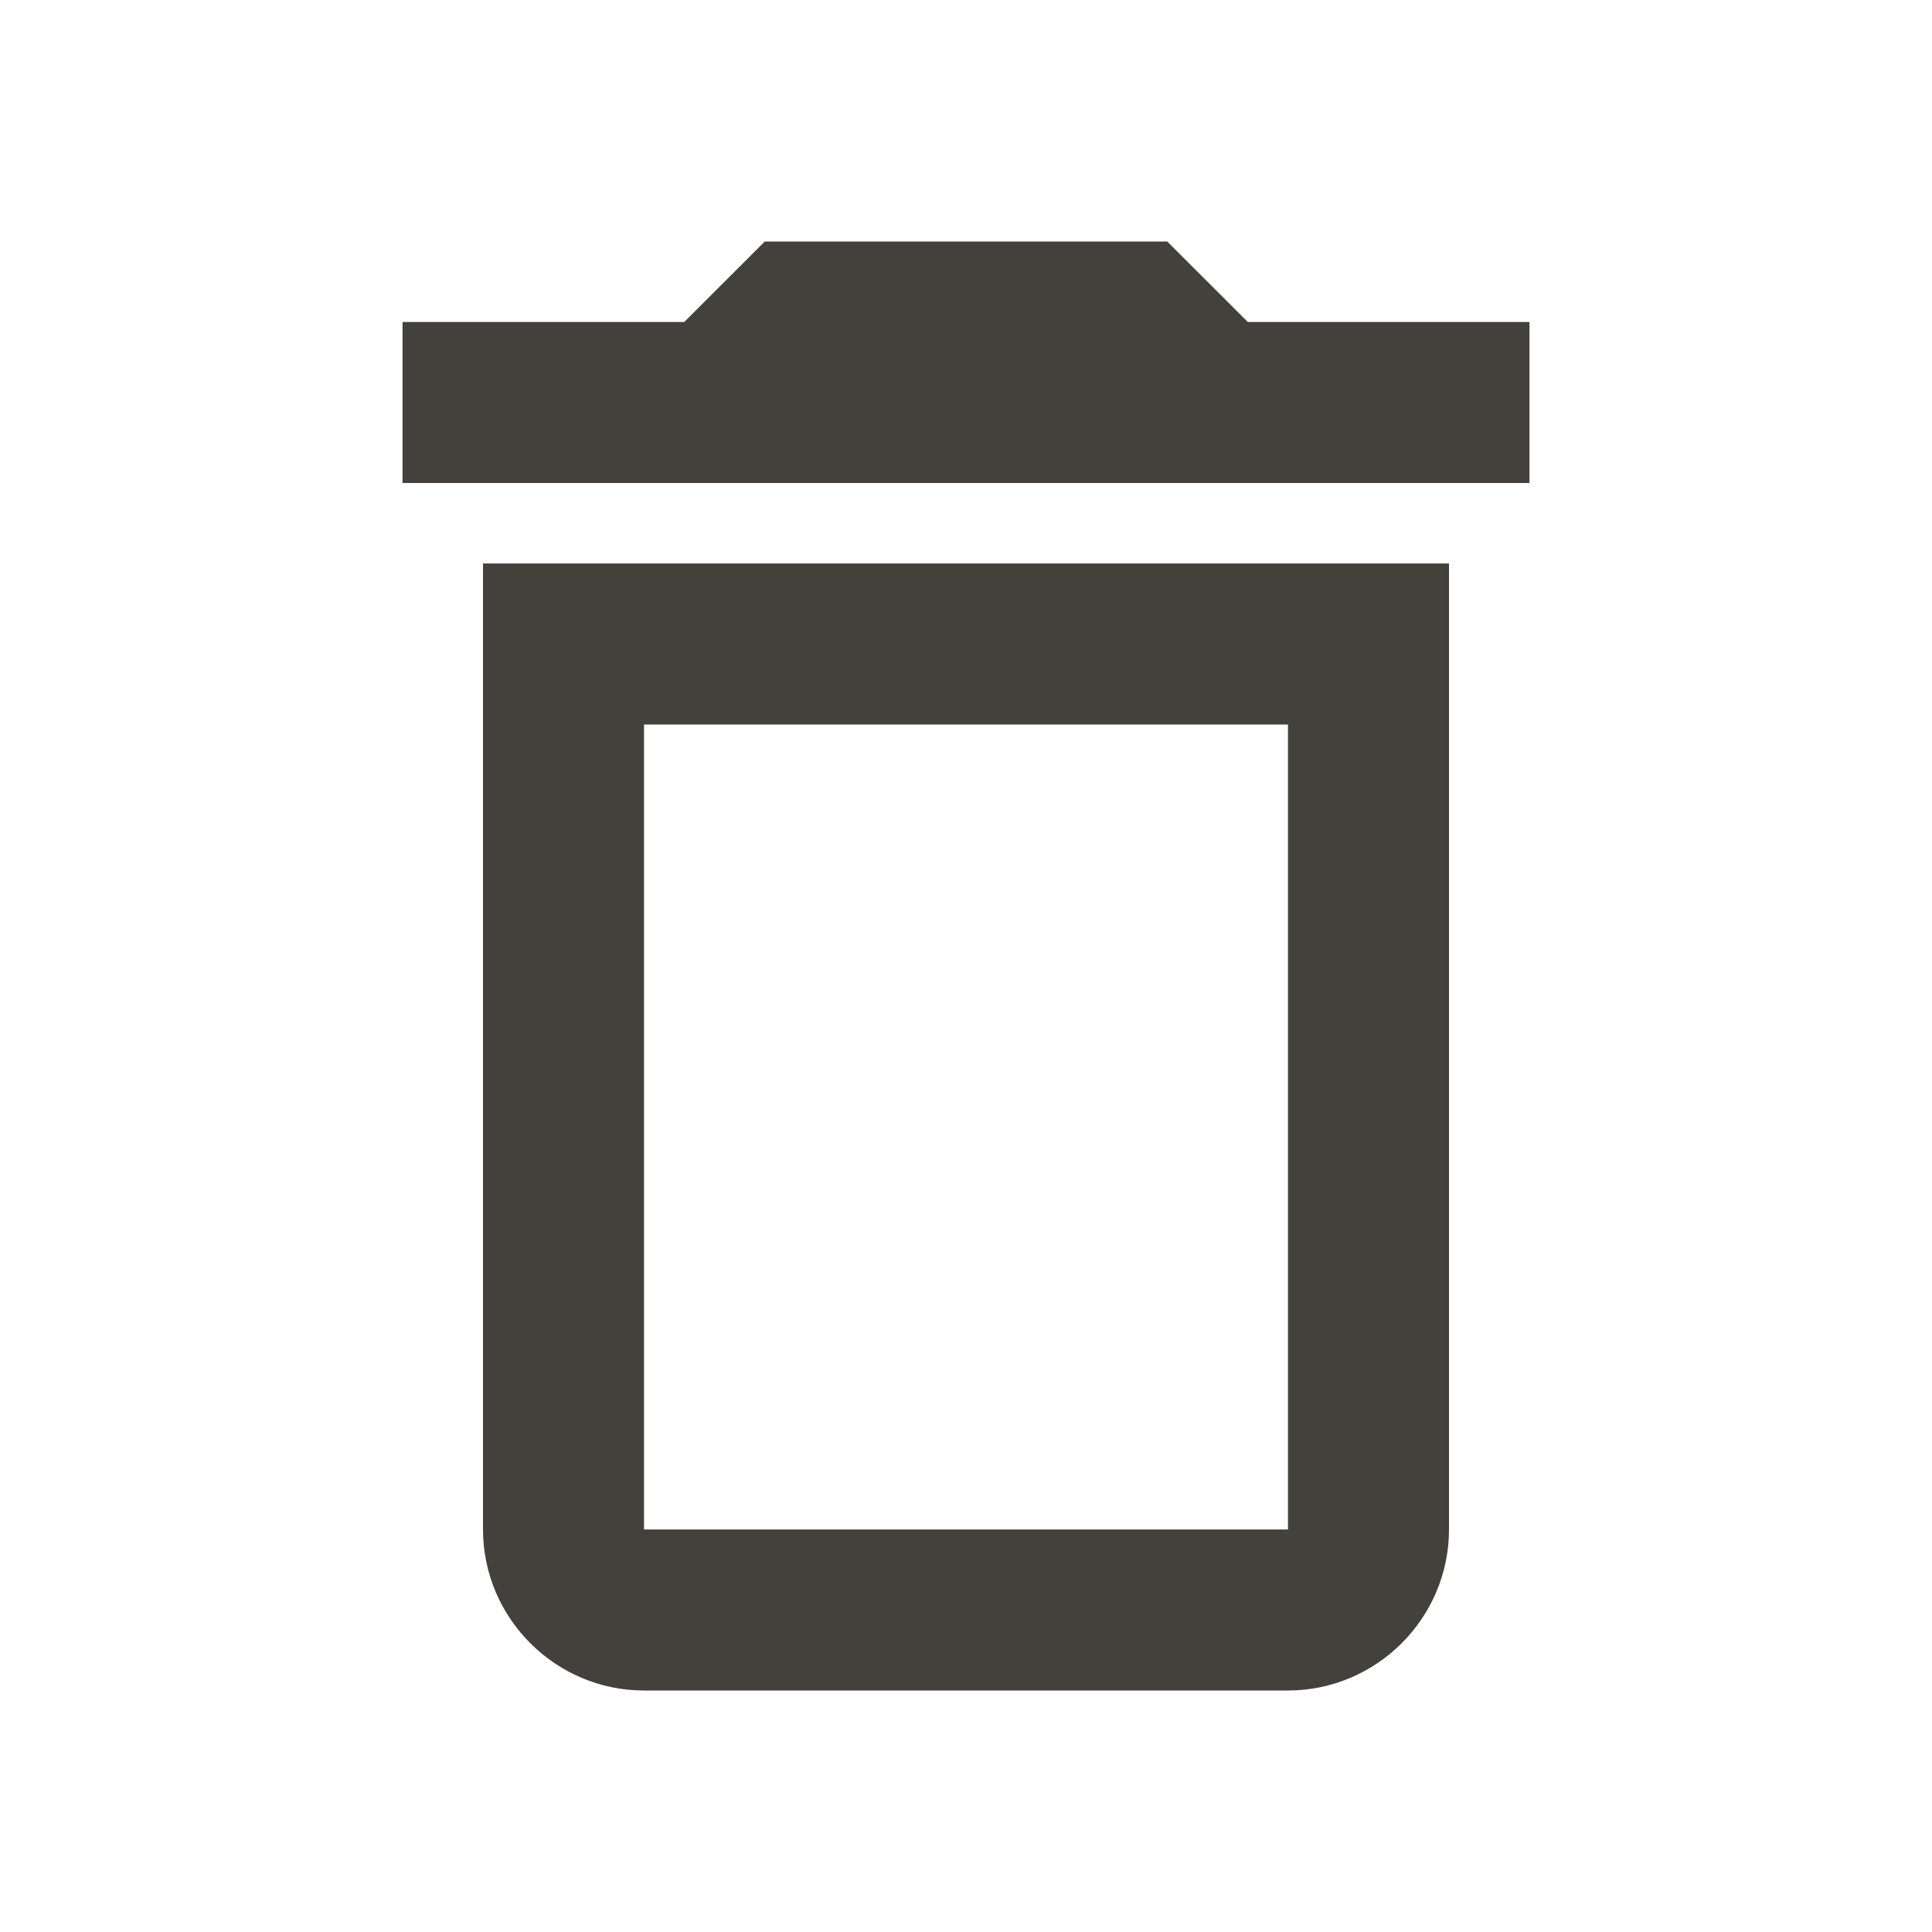 <svg width="32" height="32" viewBox="0 0 32 32" fill="none" xmlns="http://www.w3.org/2000/svg">
<g id="Delete outline" opacity="1" clip-path="url(#clip0_105_146)">
<path id="Vector" d="M8 25.333C8 26.8 9.2 28 10.667 28H21.333C22.8 28 24 26.8 24 25.333V9.333H8V25.333ZM10.667 12H21.333V25.333H10.667V12ZM20.667 5.333L19.333 4H12.667L11.333 5.333H6.667V8H25.333V5.333H20.667Z" fill="#42413c"/>
</g>
<defs>
<clipPath id="clip0_105_146">
<rect width="32" height="32" fill="white"/>
</clipPath>
</defs>
</svg>
